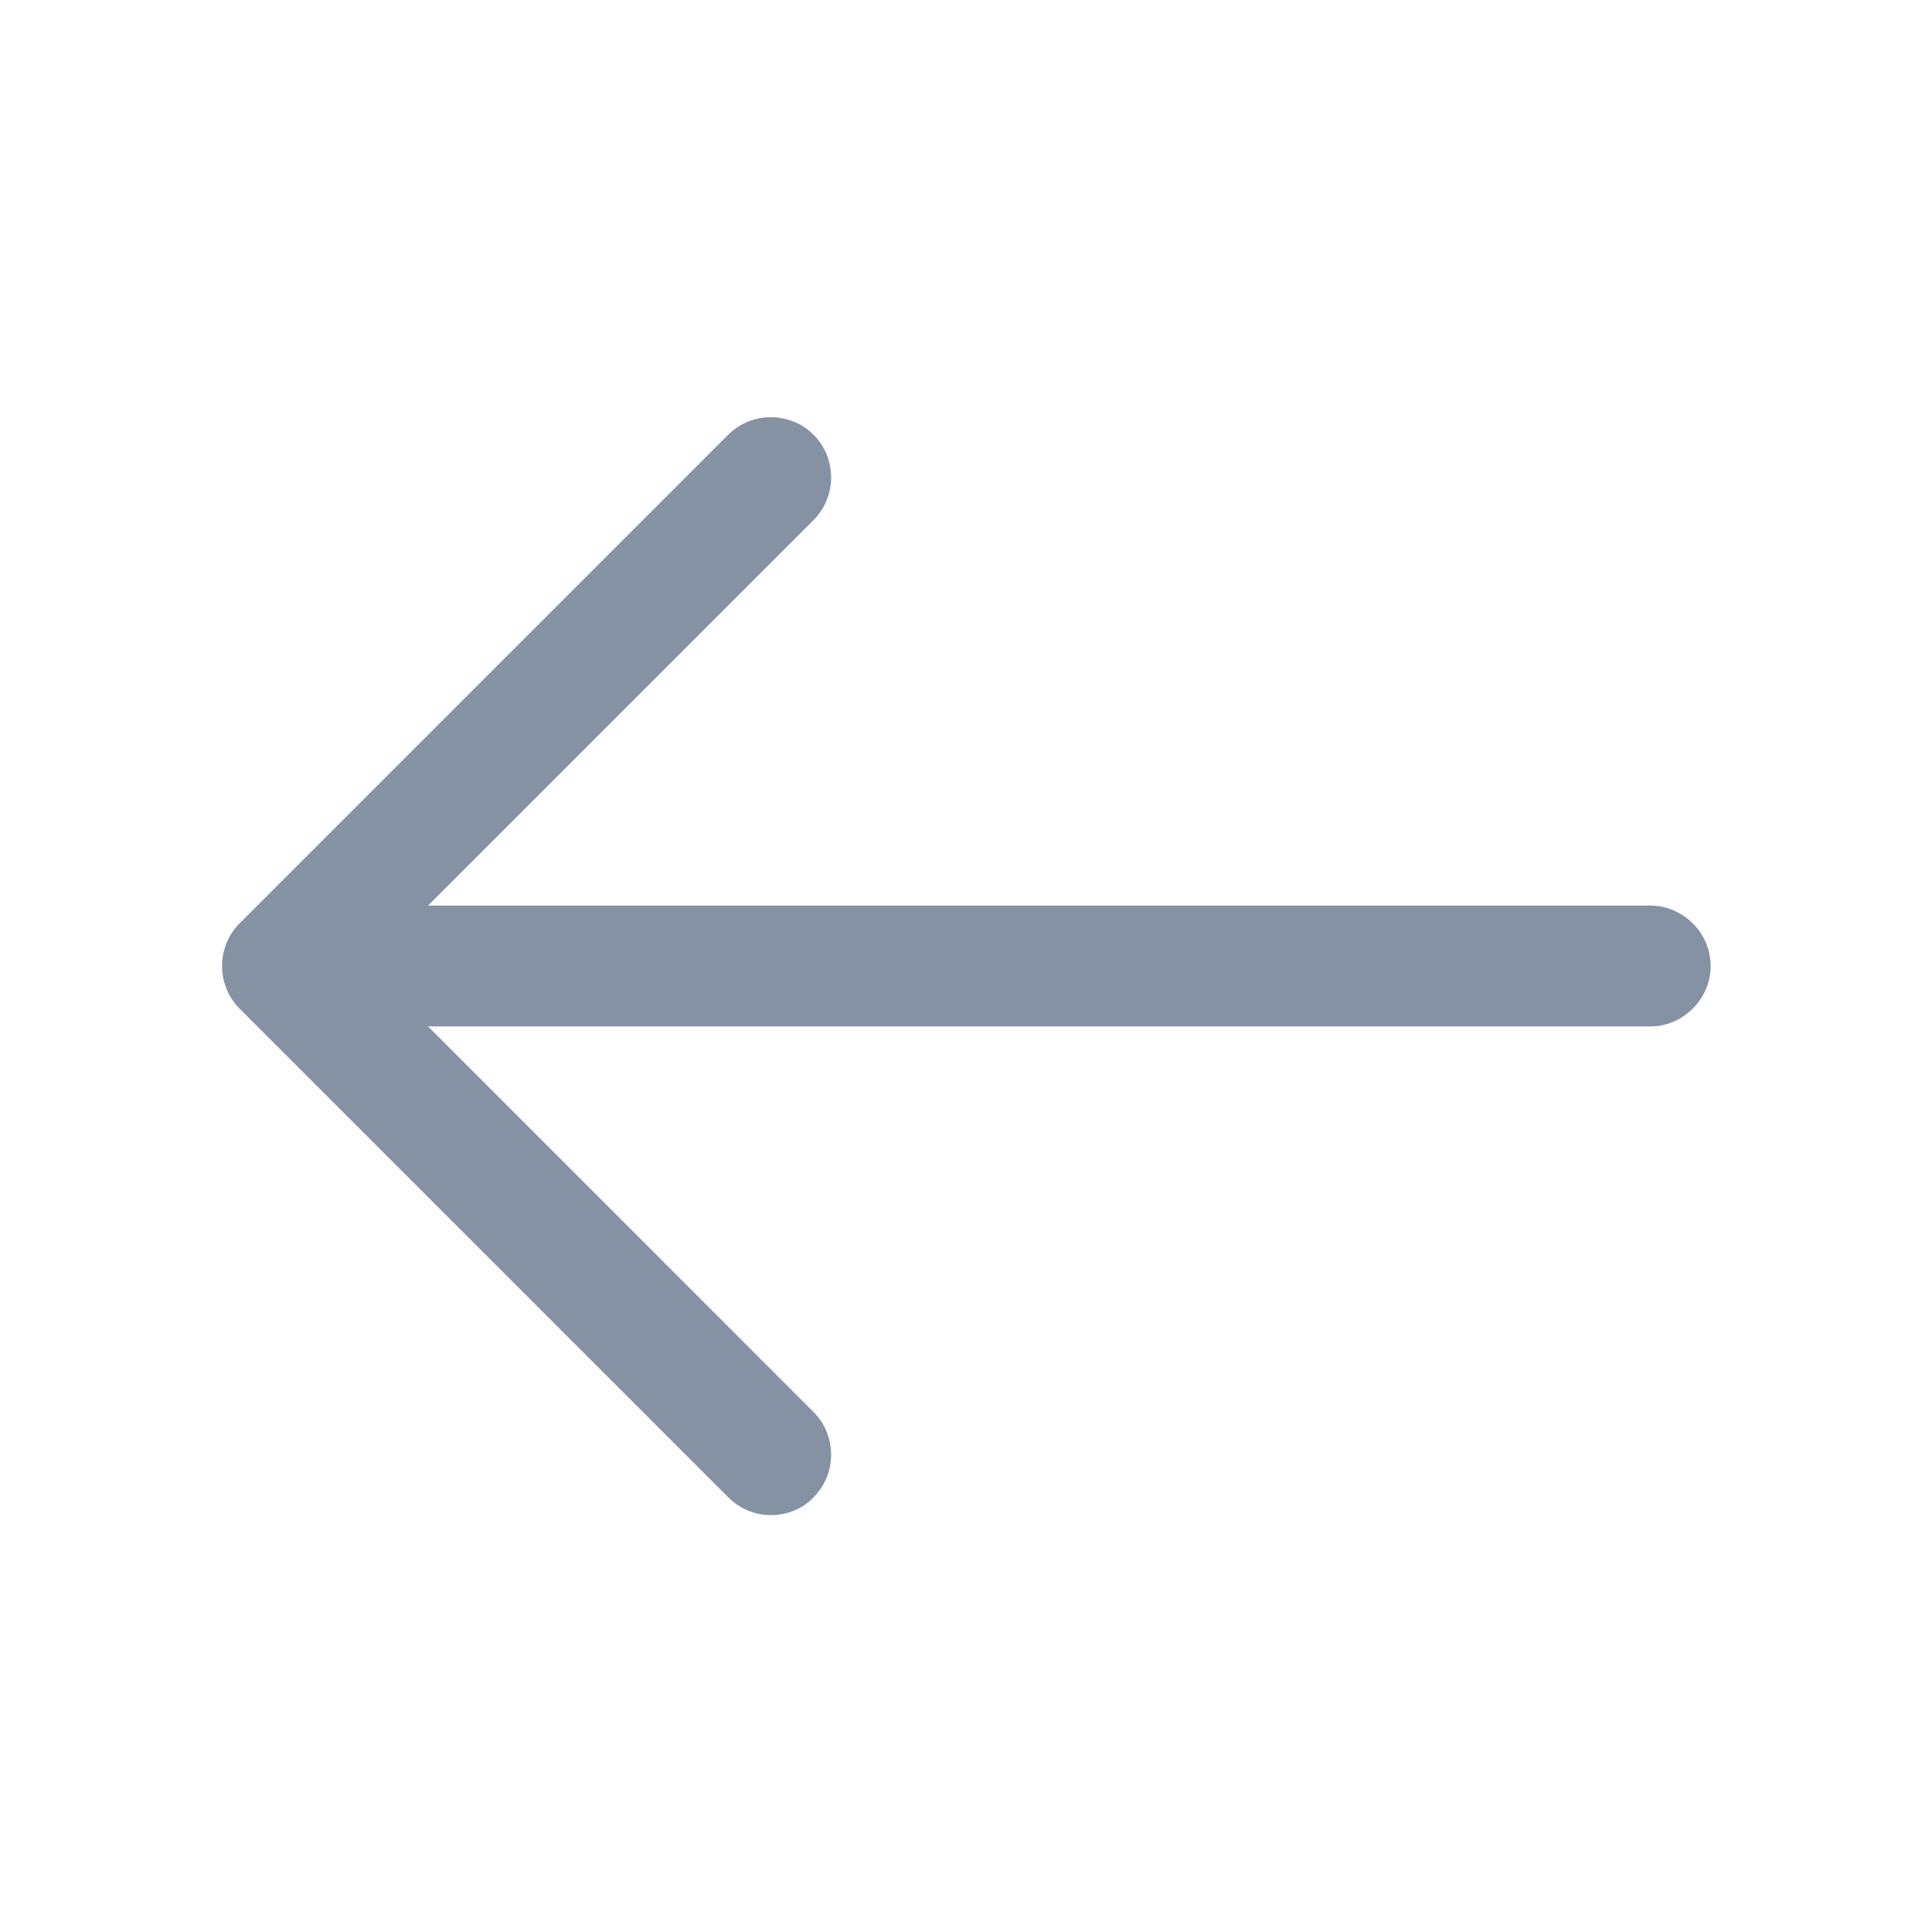 <svg width="14" height="14" viewBox="0 0 14 14" fill="none" xmlns="http://www.w3.org/2000/svg">
<path d="M5.586 10.979C5.475 10.979 5.365 10.938 5.277 10.85L1.736 7.309C1.567 7.14 1.567 6.86 1.736 6.691L5.277 3.15C5.446 2.981 5.726 2.981 5.895 3.15C6.065 3.319 6.065 3.599 5.895 3.769L2.664 7L5.895 10.232C6.065 10.401 6.065 10.681 5.895 10.85C5.814 10.938 5.697 10.979 5.586 10.979Z" fill="#8592A3"/>
<path d="M11.958 7.438L2.141 7.438C1.901 7.438 1.703 7.239 1.703 7C1.703 6.761 1.901 6.562 2.141 6.562L11.958 6.562C12.197 6.562 12.396 6.761 12.396 7C12.396 7.239 12.197 7.438 11.958 7.438Z" fill="#8592A3"/>
</svg>
